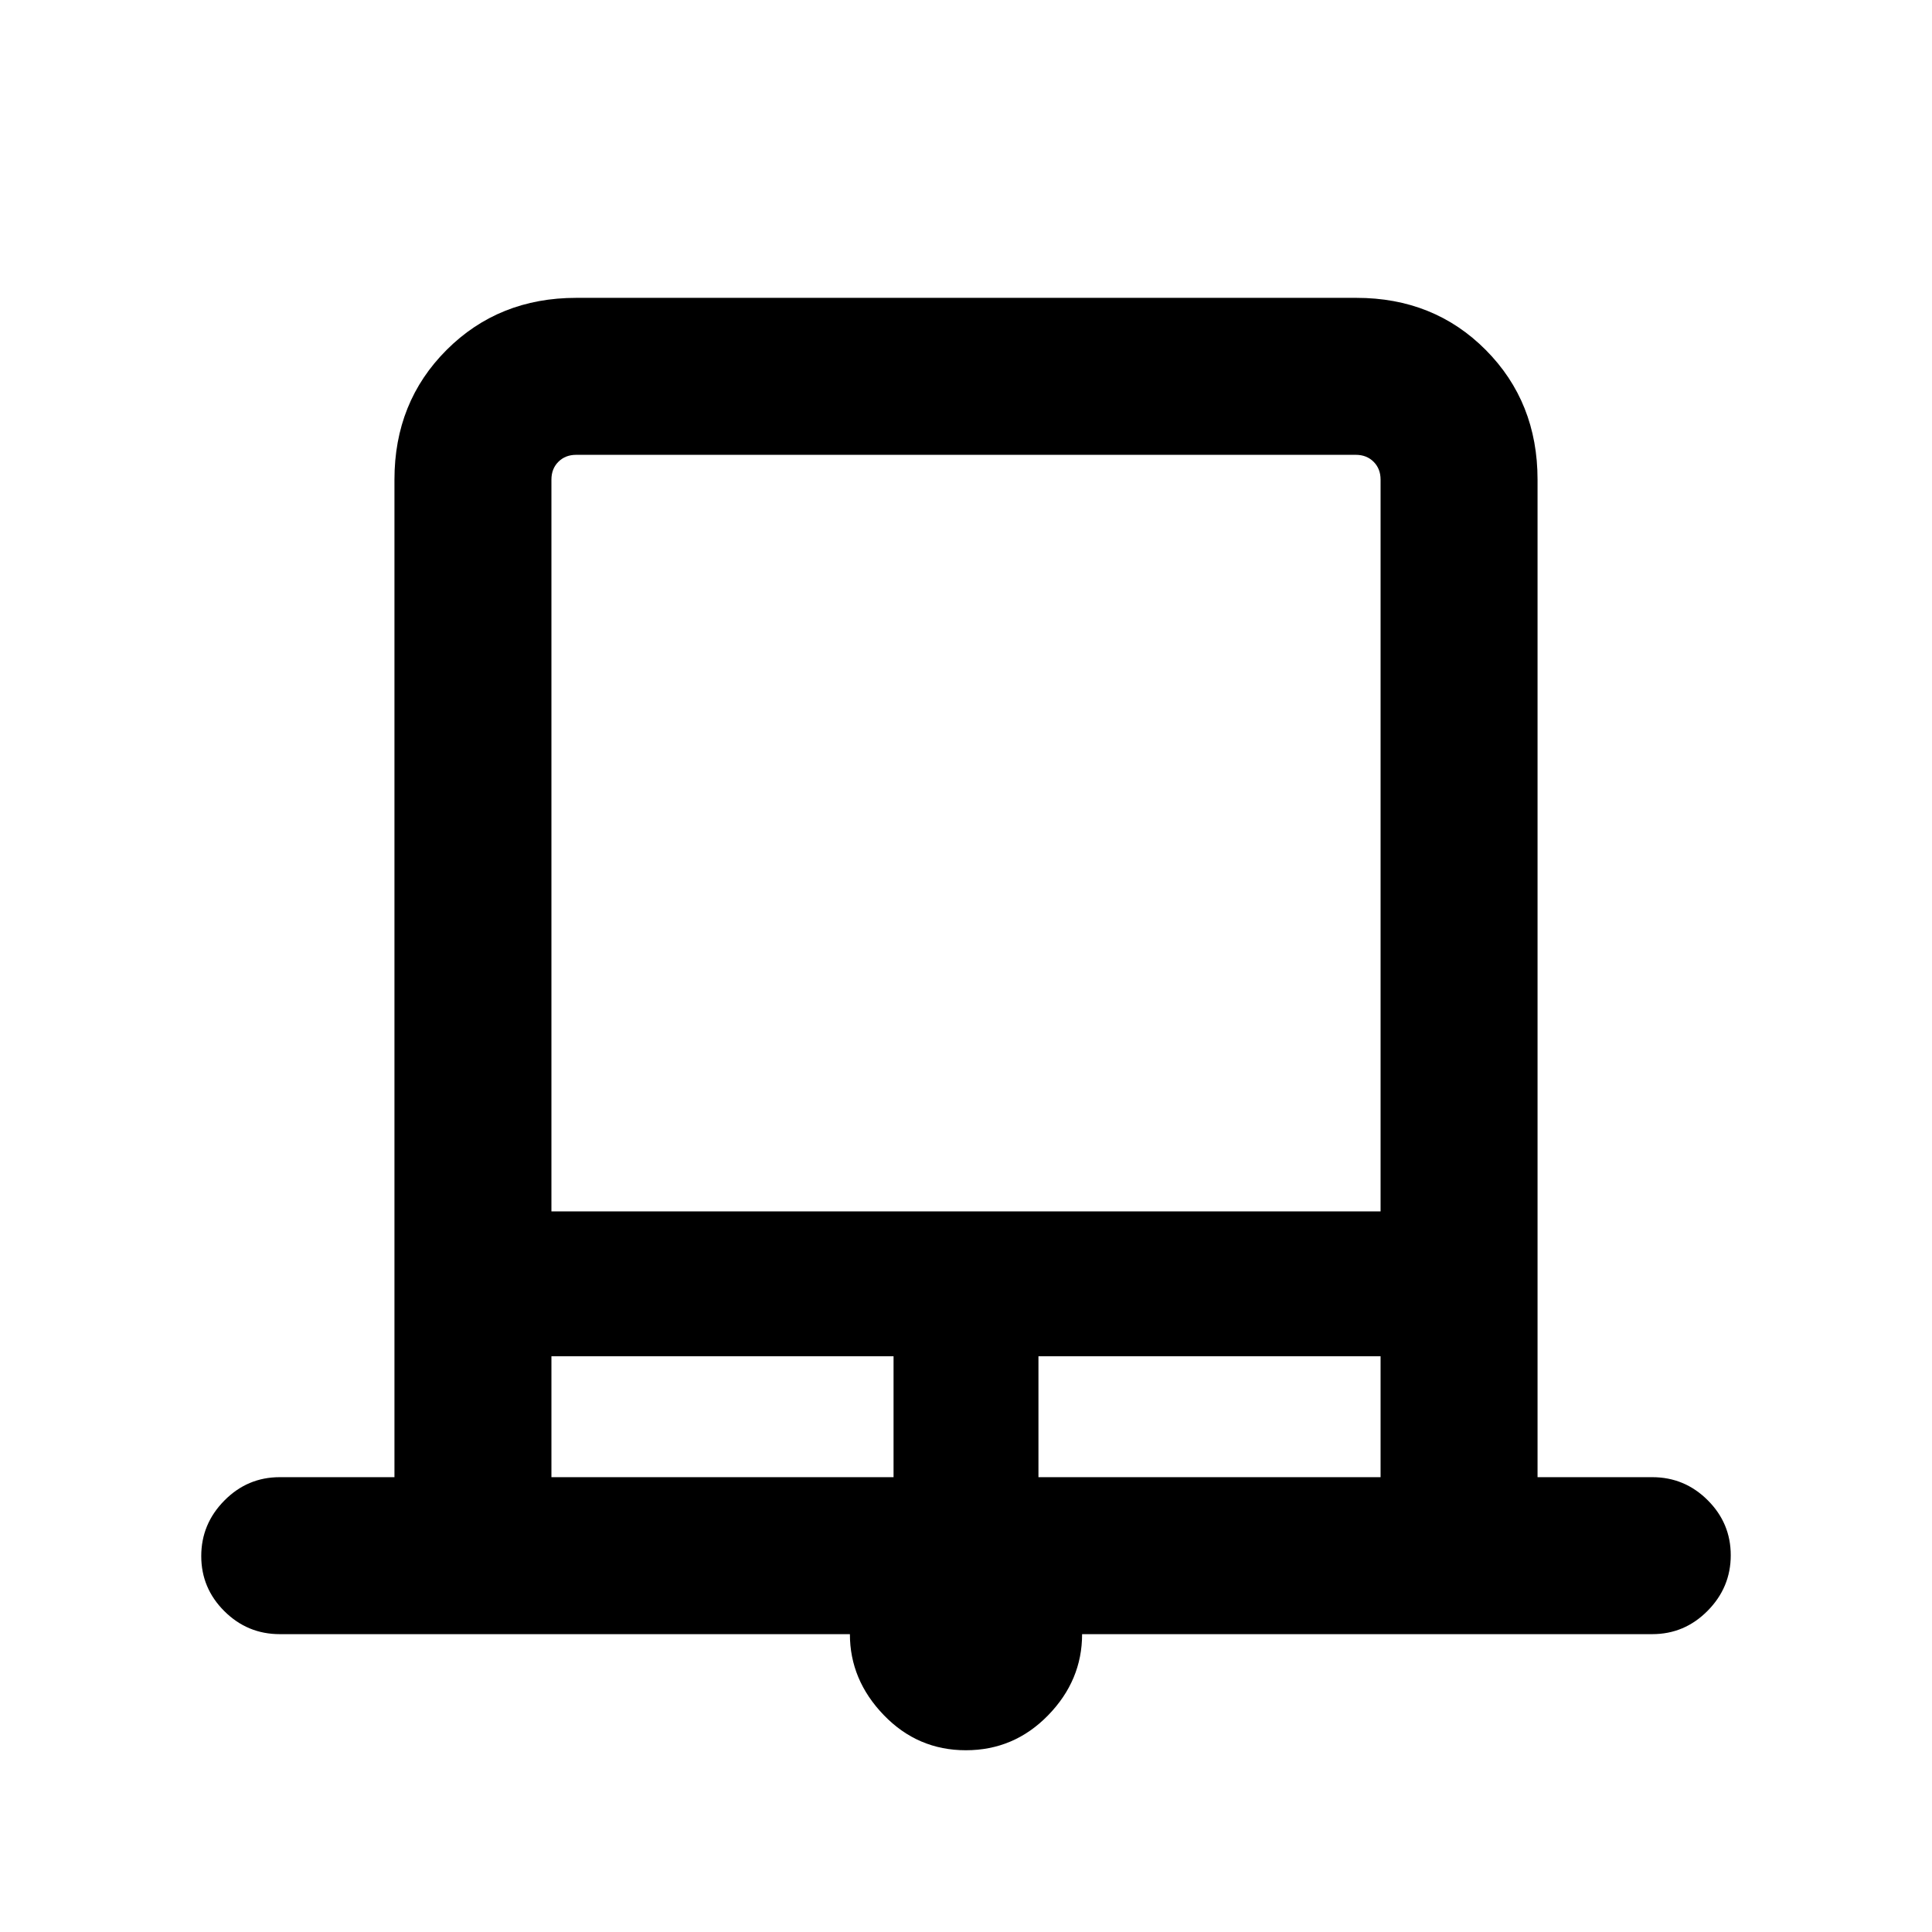 <svg xmlns="http://www.w3.org/2000/svg" height="20" viewBox="0 -960 960 960" width="20"><path d="M479.93-90.31q-23.93 0-40.78-17.47-16.84-17.46-16.84-40.22H139q-16.05 0-27.52-11.42Q100-170.84 100-186.8q0-15.97 11.48-27.58Q122.95-226 139-226h57v-495.69q0-38.53 25.9-64.42Q247.81-812 286.35-812h387.62q38.55 0 64.29 25.89Q764-760.22 764-721.69V-226h57q16.05 0 27.52 11.42Q860-203.16 860-187.2q0 15.97-11.48 27.58Q837.05-148 821-148H537.69q0 23-16.91 40.34-16.92 17.35-40.85 17.35ZM274-358.08h412v-363.61q0-5.39-3.46-8.85t-8.85-3.46H286.31q-5.39 0-8.85 3.46t-3.46 8.85v363.61ZM274-226h170v-60.08H274V-226Zm242 0h170v-60.08H516V-226ZM274-734h412-412Z"/></svg>